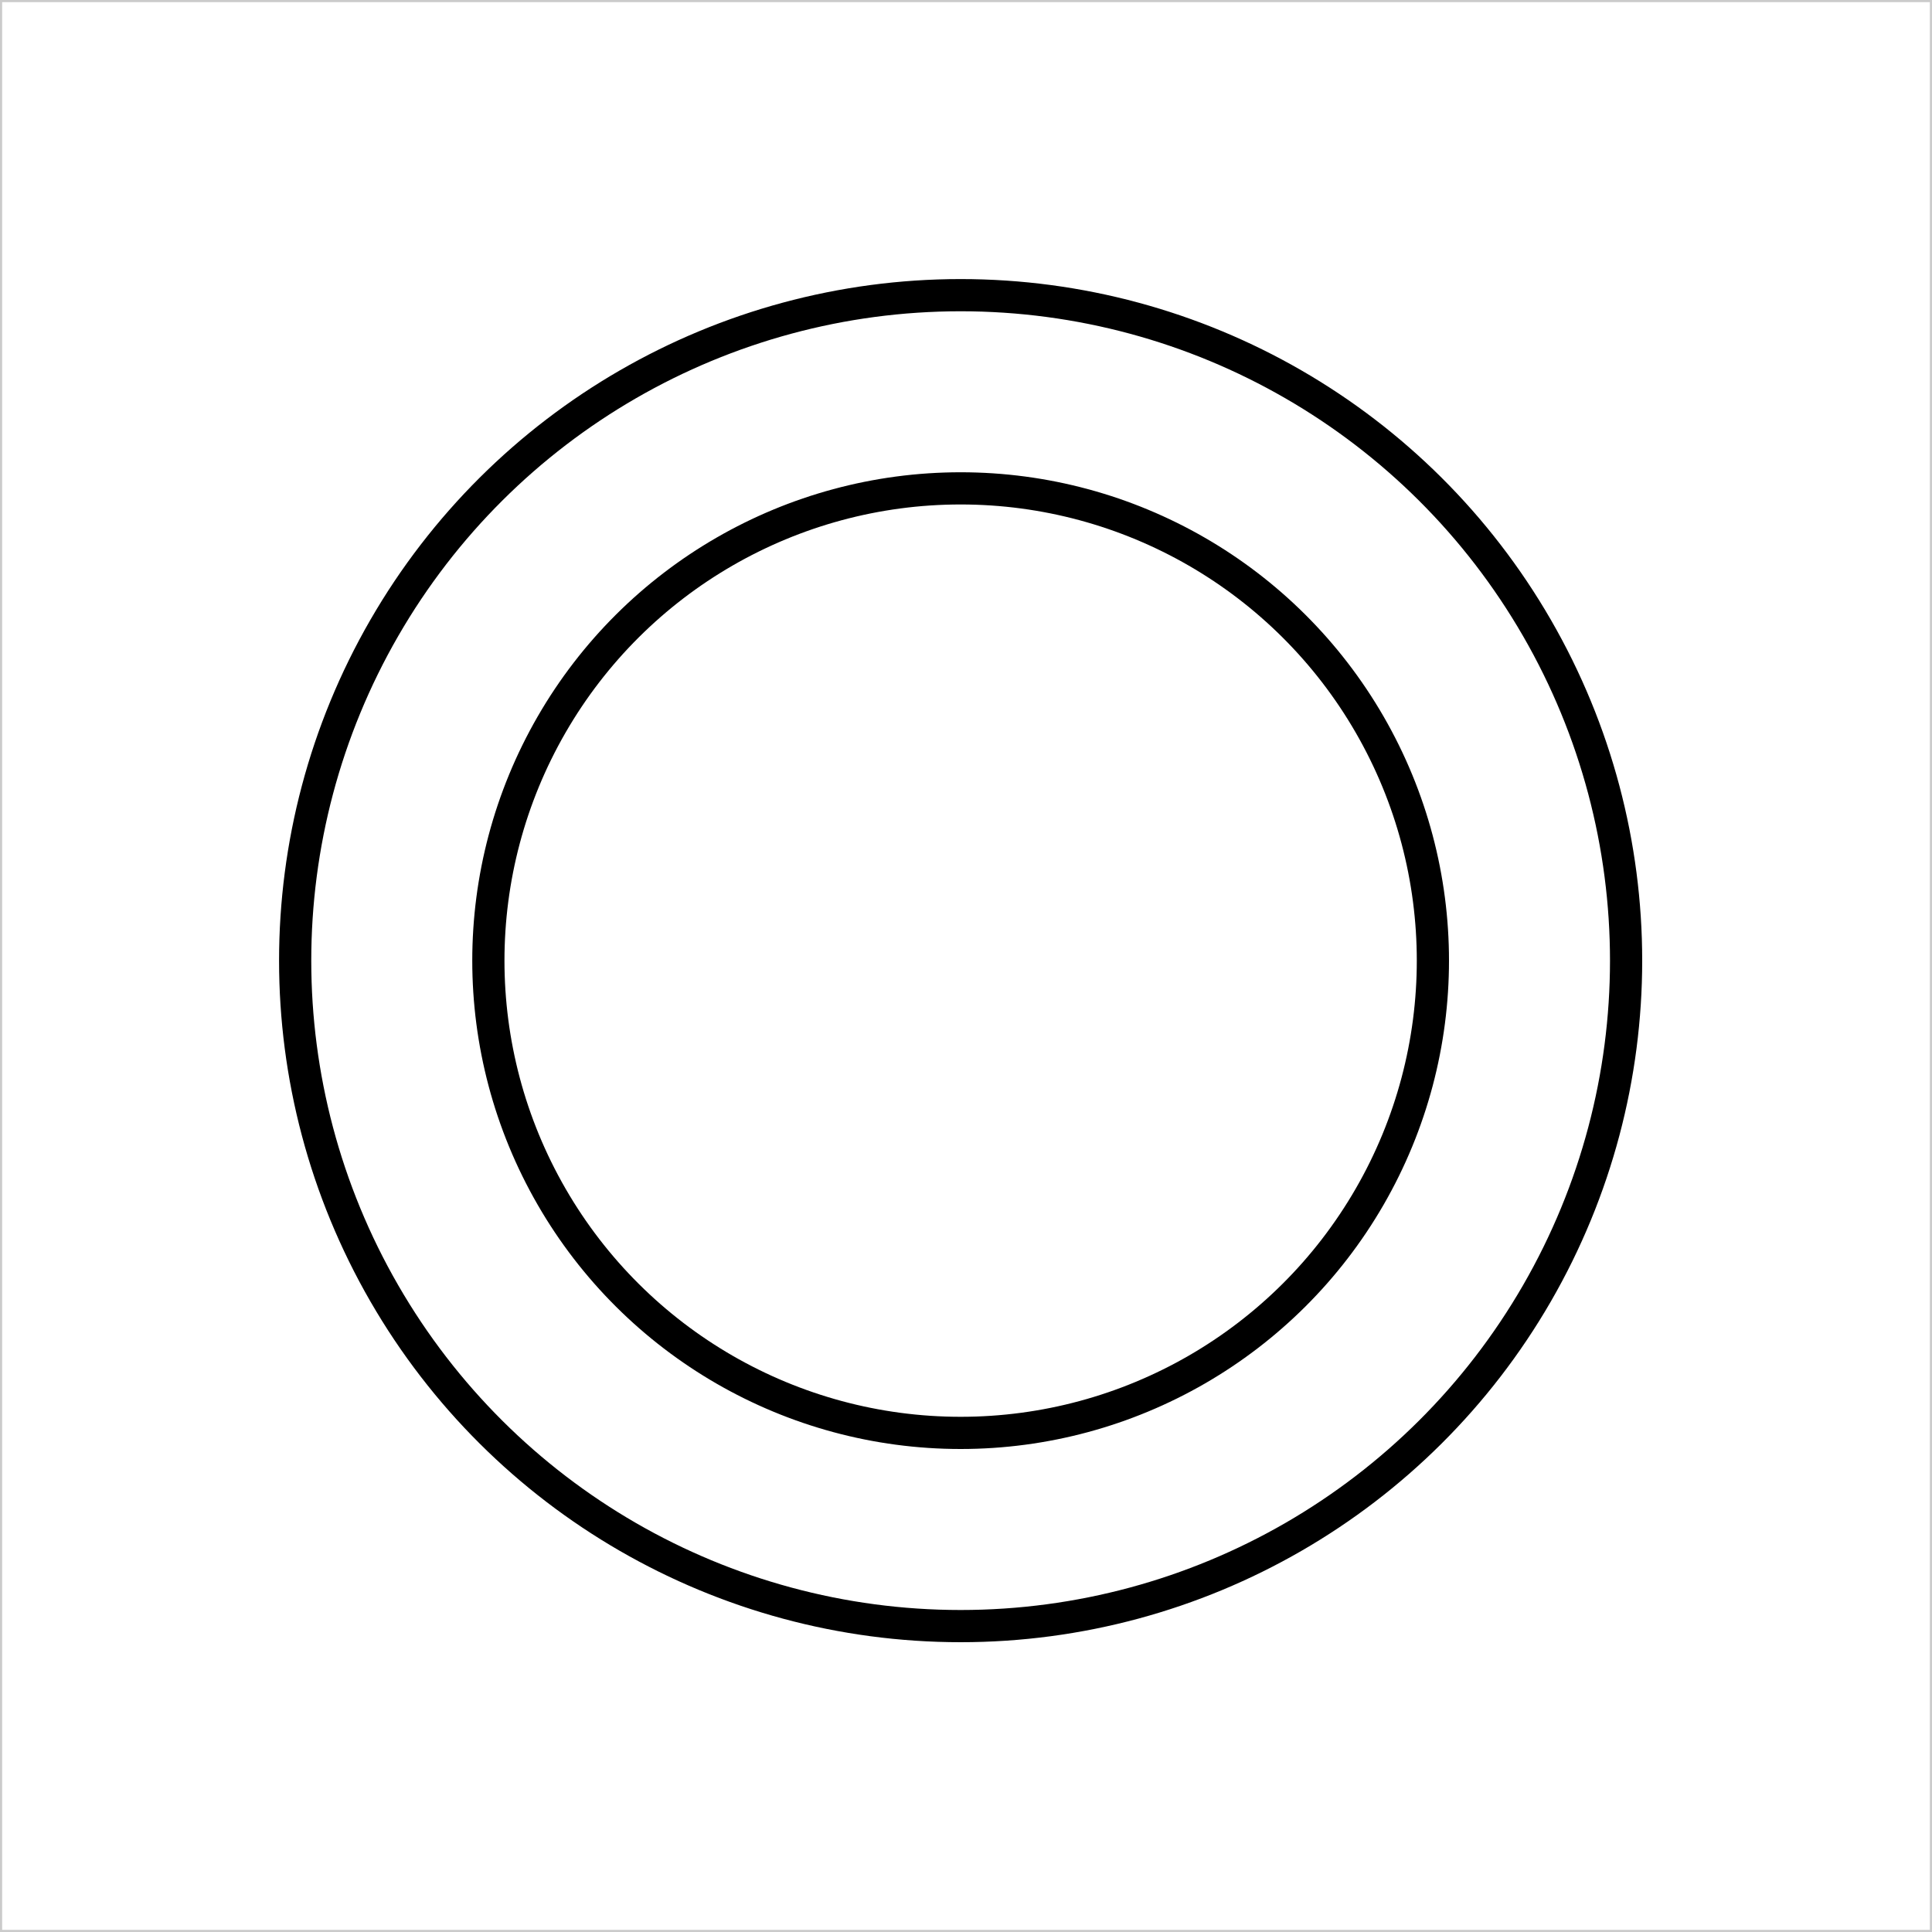 <svg width="180" height="180" viewBox="0 0 180 180" fill="none" xmlns="http://www.w3.org/2000/svg">
<rect x="0" y="0" width="180" height="180" fill="#808080" stroke="none"/>
<rect x="0.1" y="0.1" width="179.8" height="179.8" fill="white" stroke="#CBCBCB" stroke-width="0.2"/>
<circle cx="89.5" cy="89.5" r="44" transform="rotate(90 89.5 89.5)" fill="white" stroke="black" stroke-width="3"/>
<circle cx="89.5" cy="89.5" r="62" transform="rotate(90 89.5 89.5)" stroke="black" stroke-width="3"/>
</svg>
